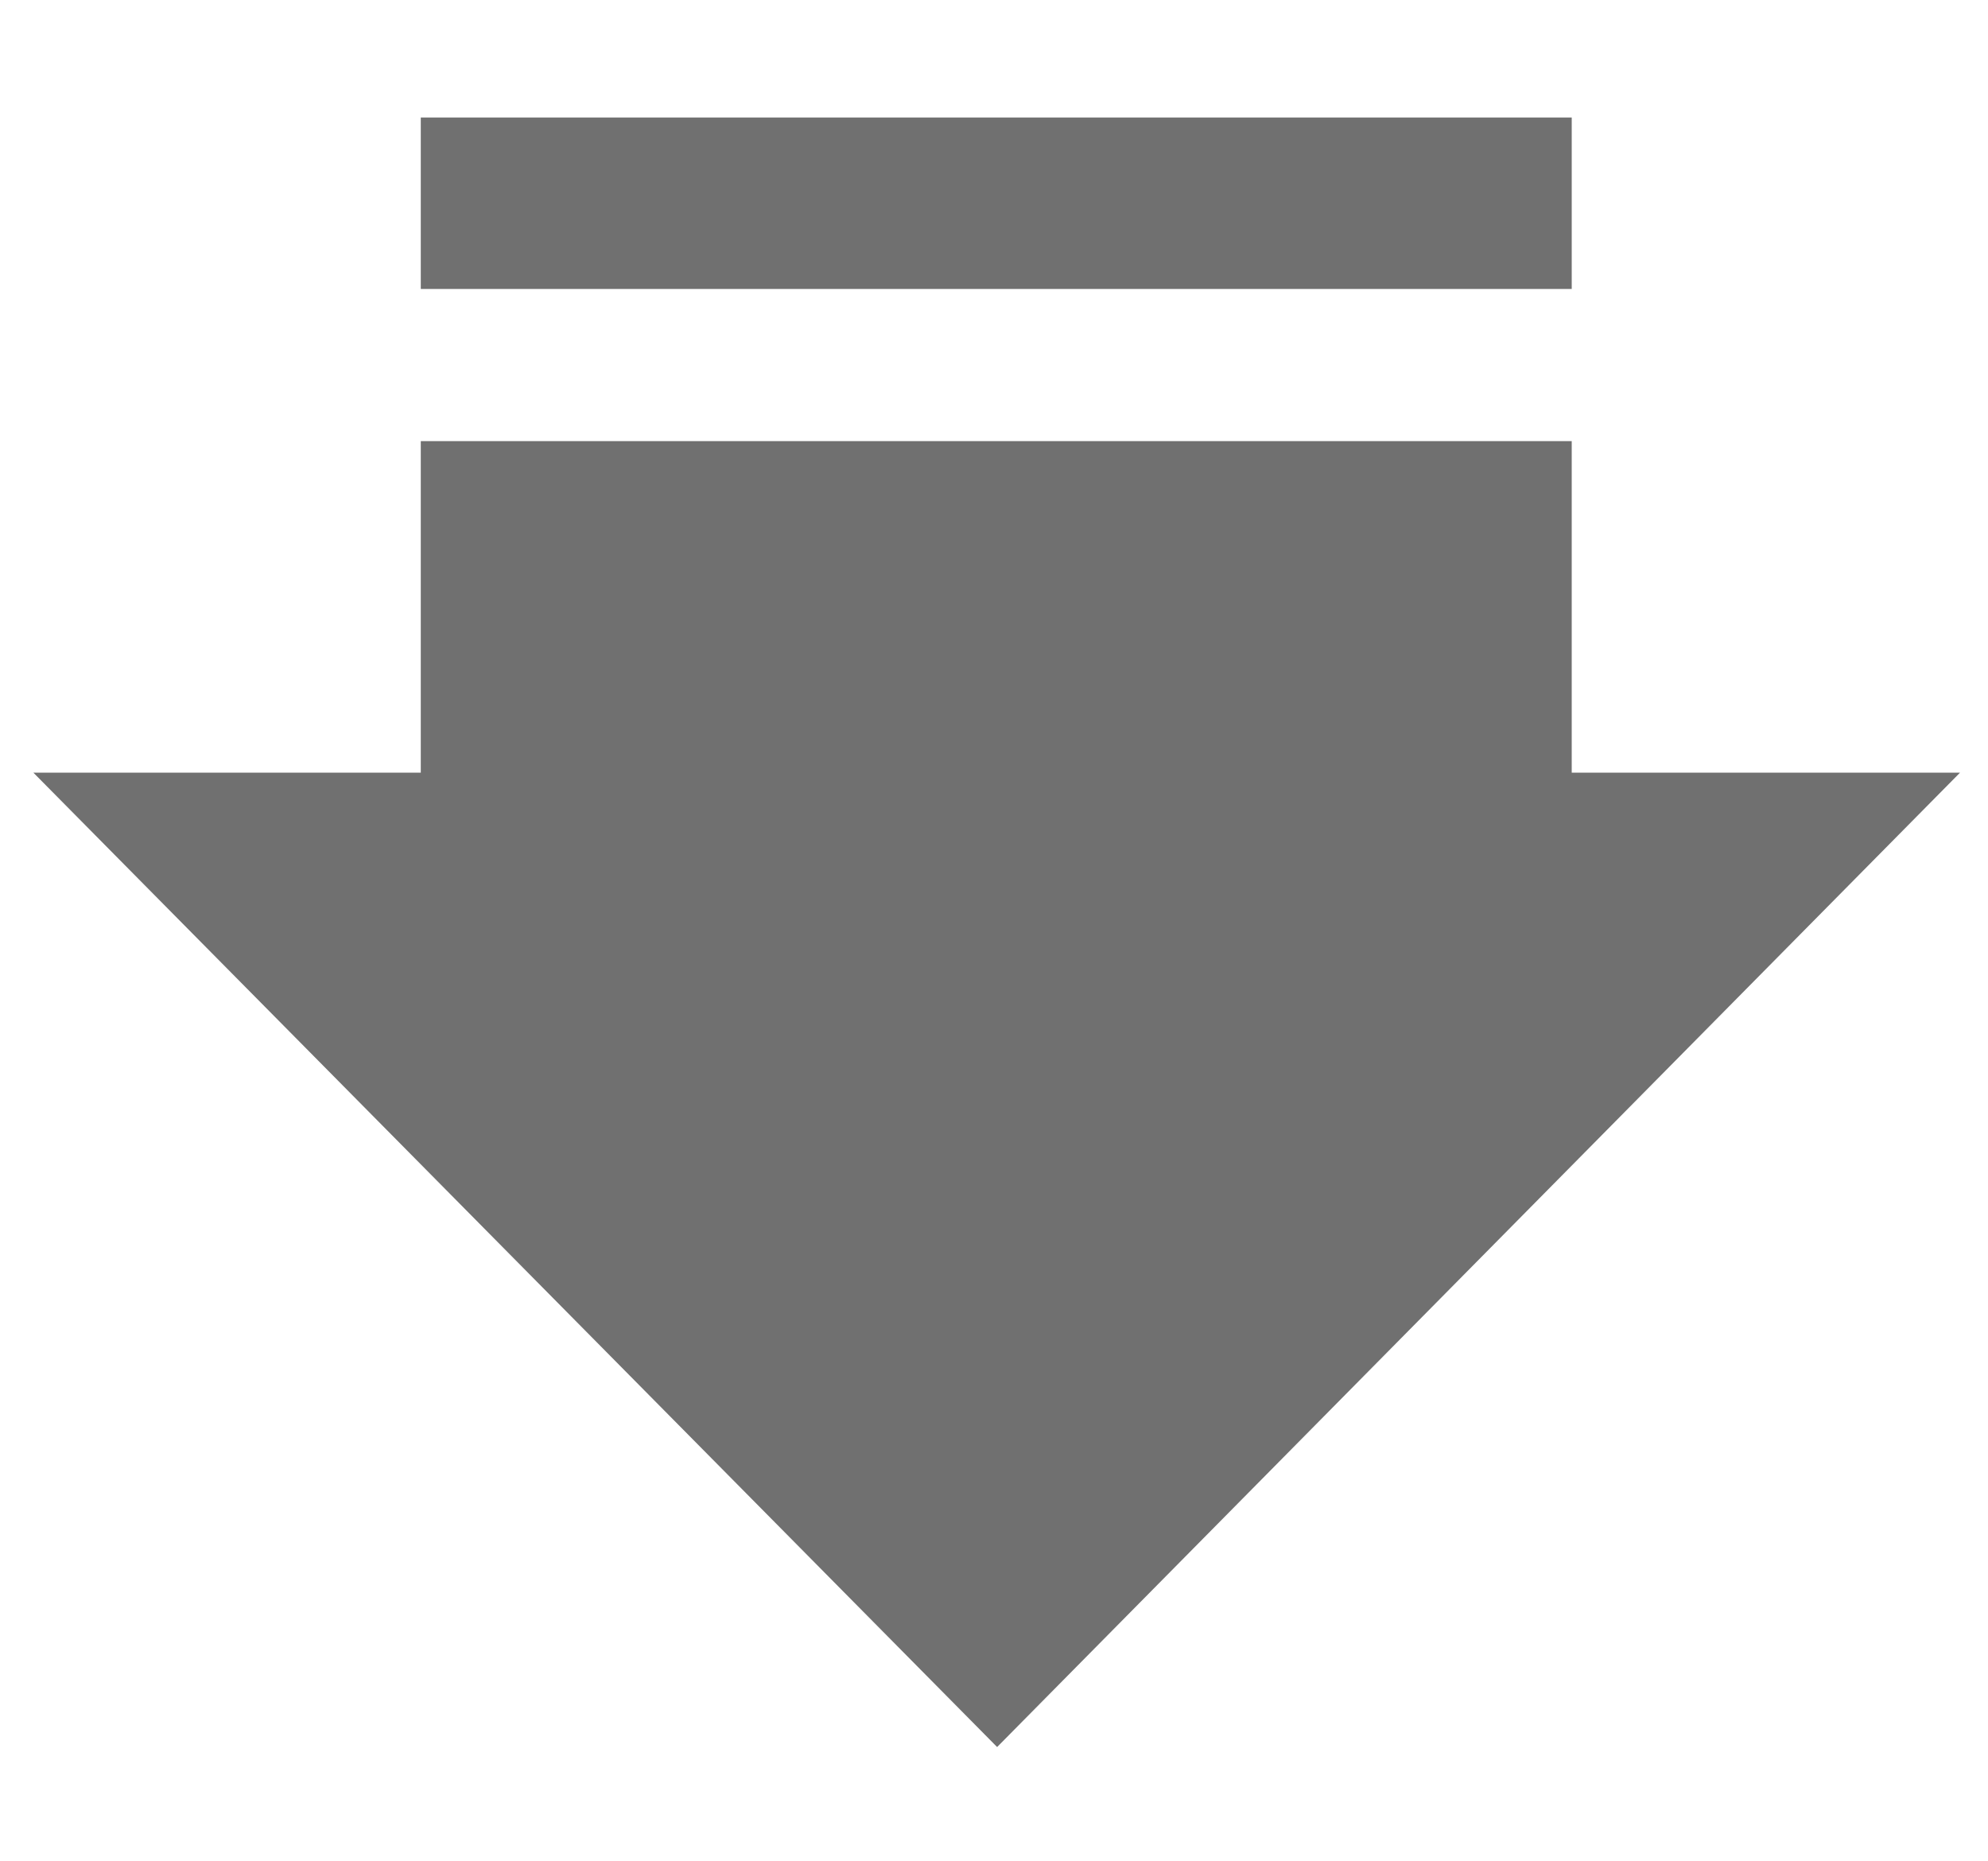 <?xml version="1.0" standalone="no"?><!DOCTYPE svg PUBLIC "-//W3C//DTD SVG 1.1//EN" "http://www.w3.org/Graphics/SVG/1.1/DTD/svg11.dtd"><svg class="icon" width="48px" height="44.93px" viewBox="0 0 1094 1024" version="1.1" xmlns="http://www.w3.org/2000/svg"><path d="M-11.963 858.76" fill="#707070" /><path d="M231.558 64.64l633.366 0 0 94.342-633.366 0 0-94.342Z" fill="#707070" /><path d="M548.718 961.264 1078.608 425.123 864.922 425.123 864.922 242.717 231.558 242.717 231.558 425.123 18.358 425.123Z" fill="#707070" /><path d="M1108.929 858.76" fill="#707070" /></svg>